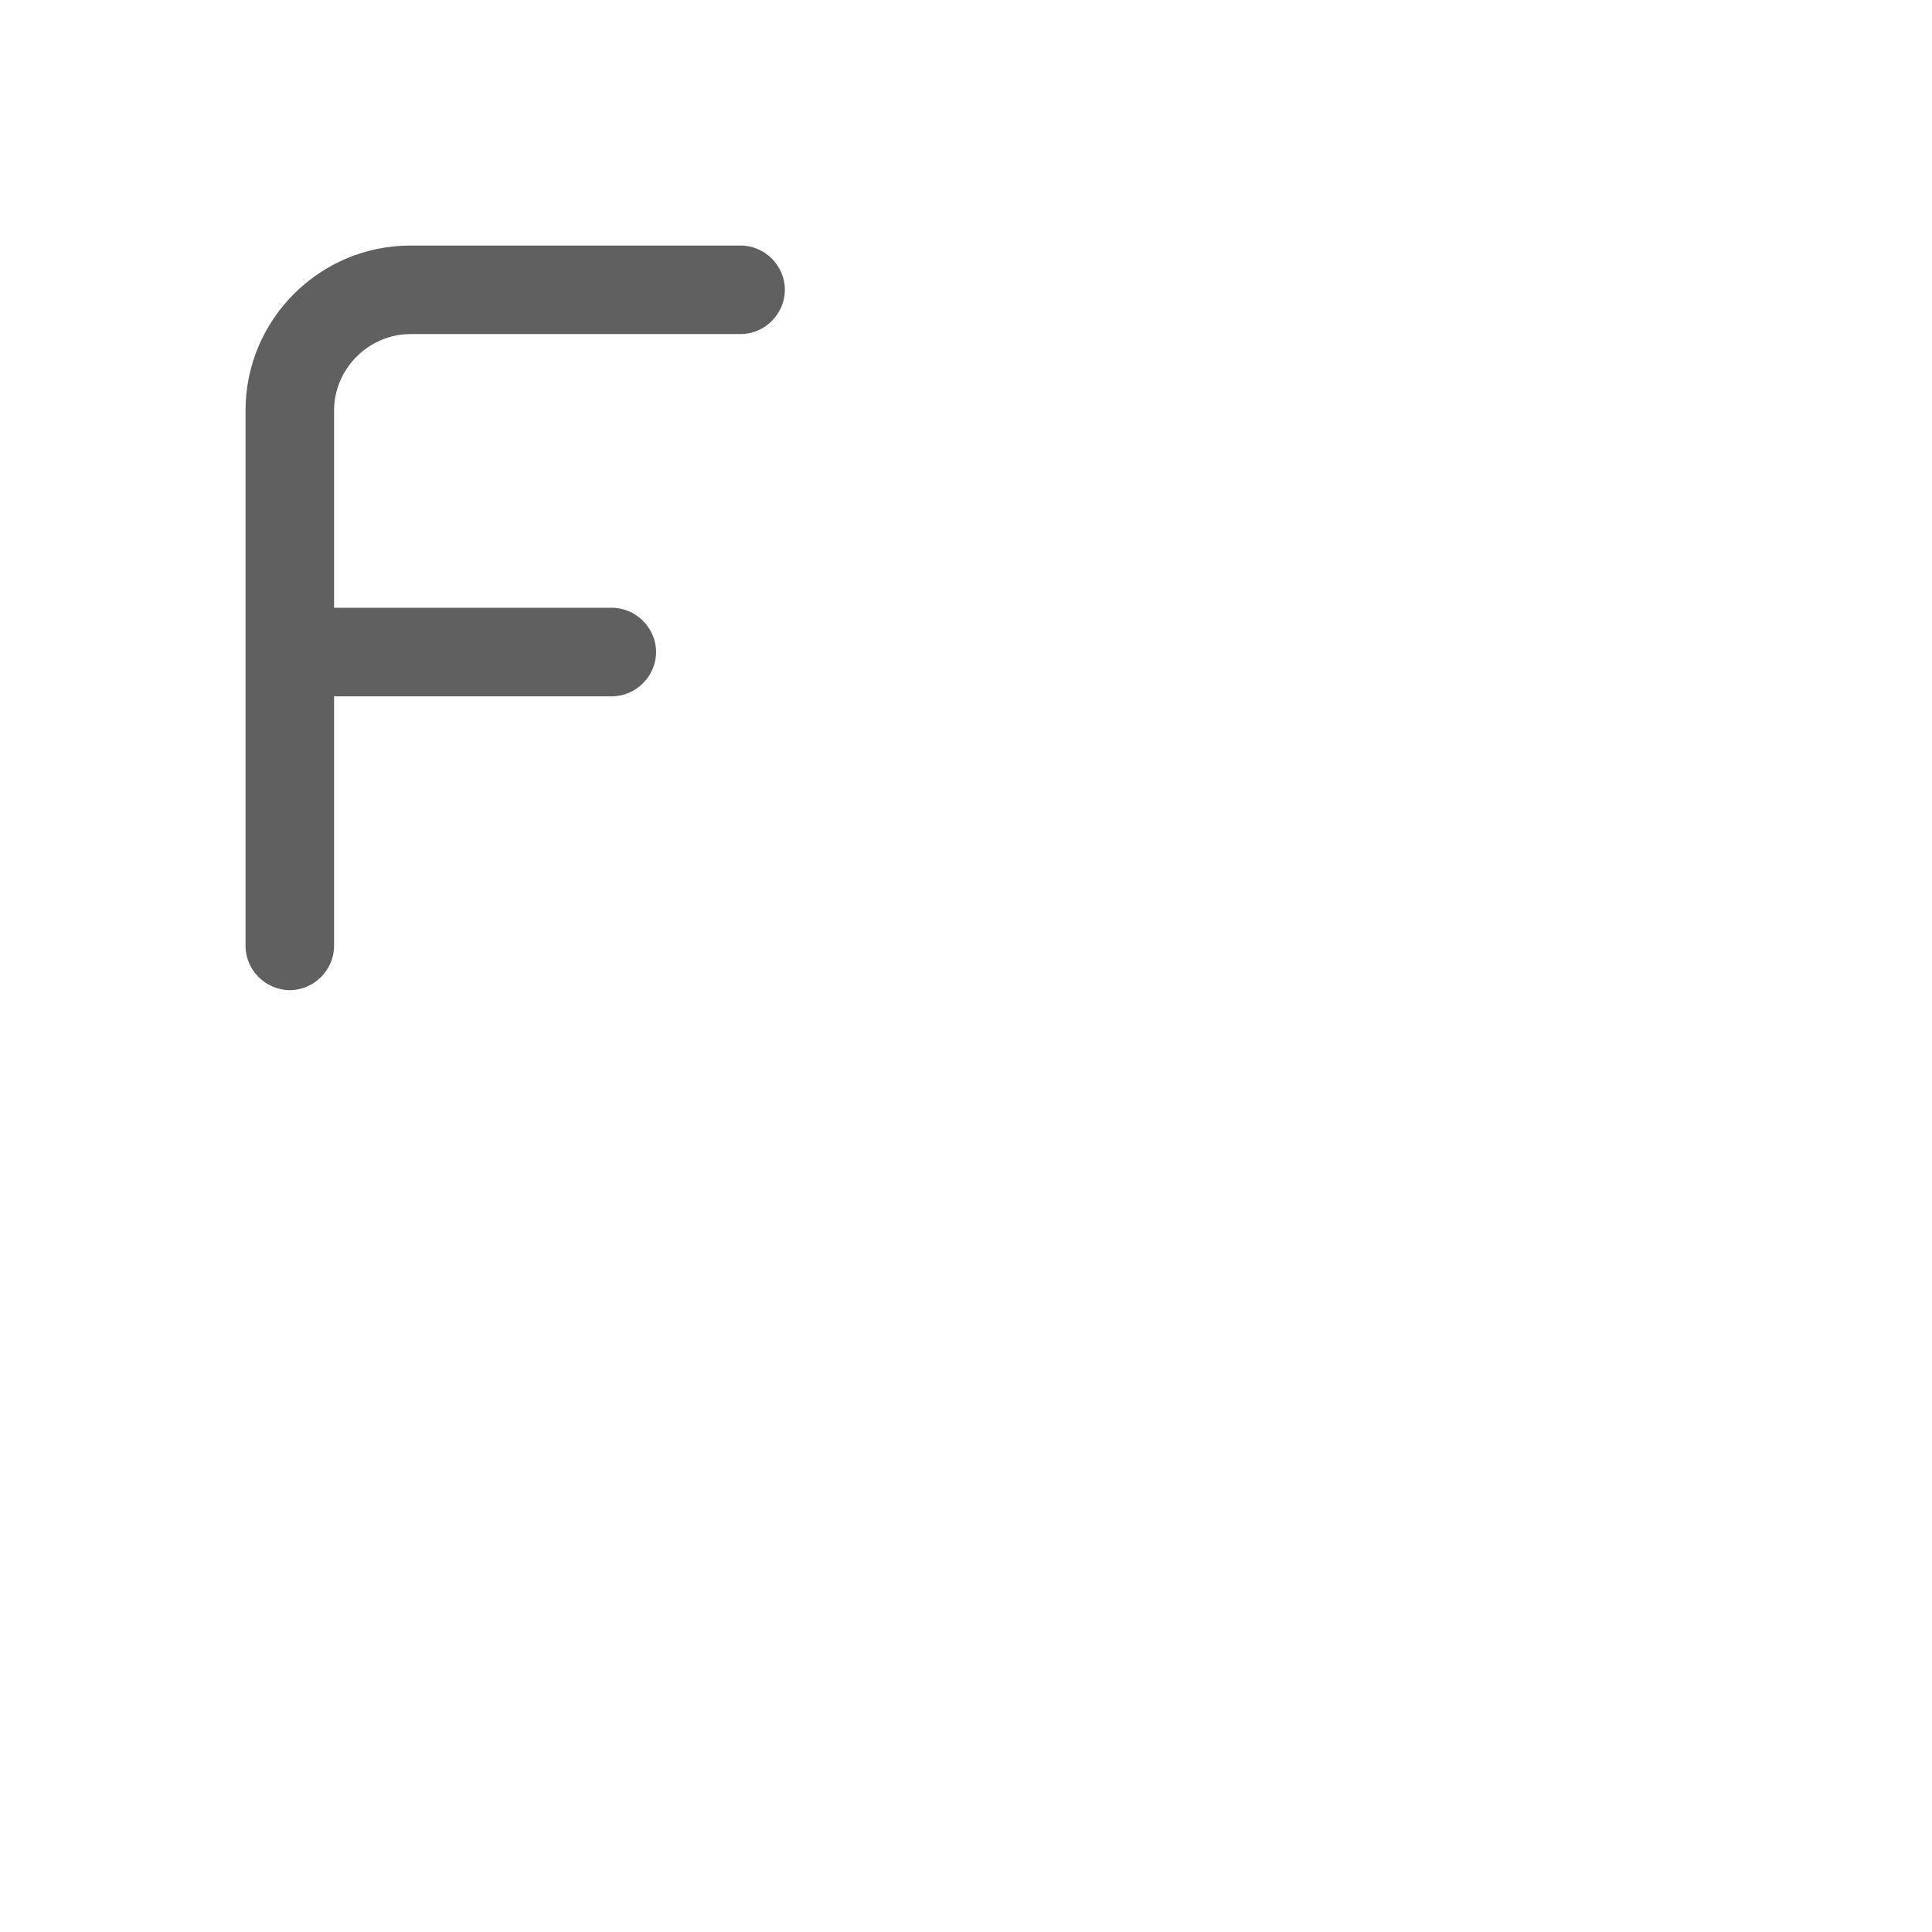 <?xml version="1.0" encoding="UTF-8"?>
<svg id="HF" xmlns="http://www.w3.org/2000/svg" viewBox="0 0 24 24">
  <path d="M9.2,3.05h-4.1c-1.13,0-2.05.92-2.05,2.05v6.65c0,.3.25.55.55.55s.55-.25.55-.55v-3.1h3.45c.3,0,.55-.25.55-.55s-.25-.55-.55-.55h-3.45v-2.45c0-.52.43-.95.95-.95h4.1c.3,0,.55-.25.55-.55s-.25-.55-.55-.55Z" style="fill: #606060; stroke-width: 0px;"/>
</svg>